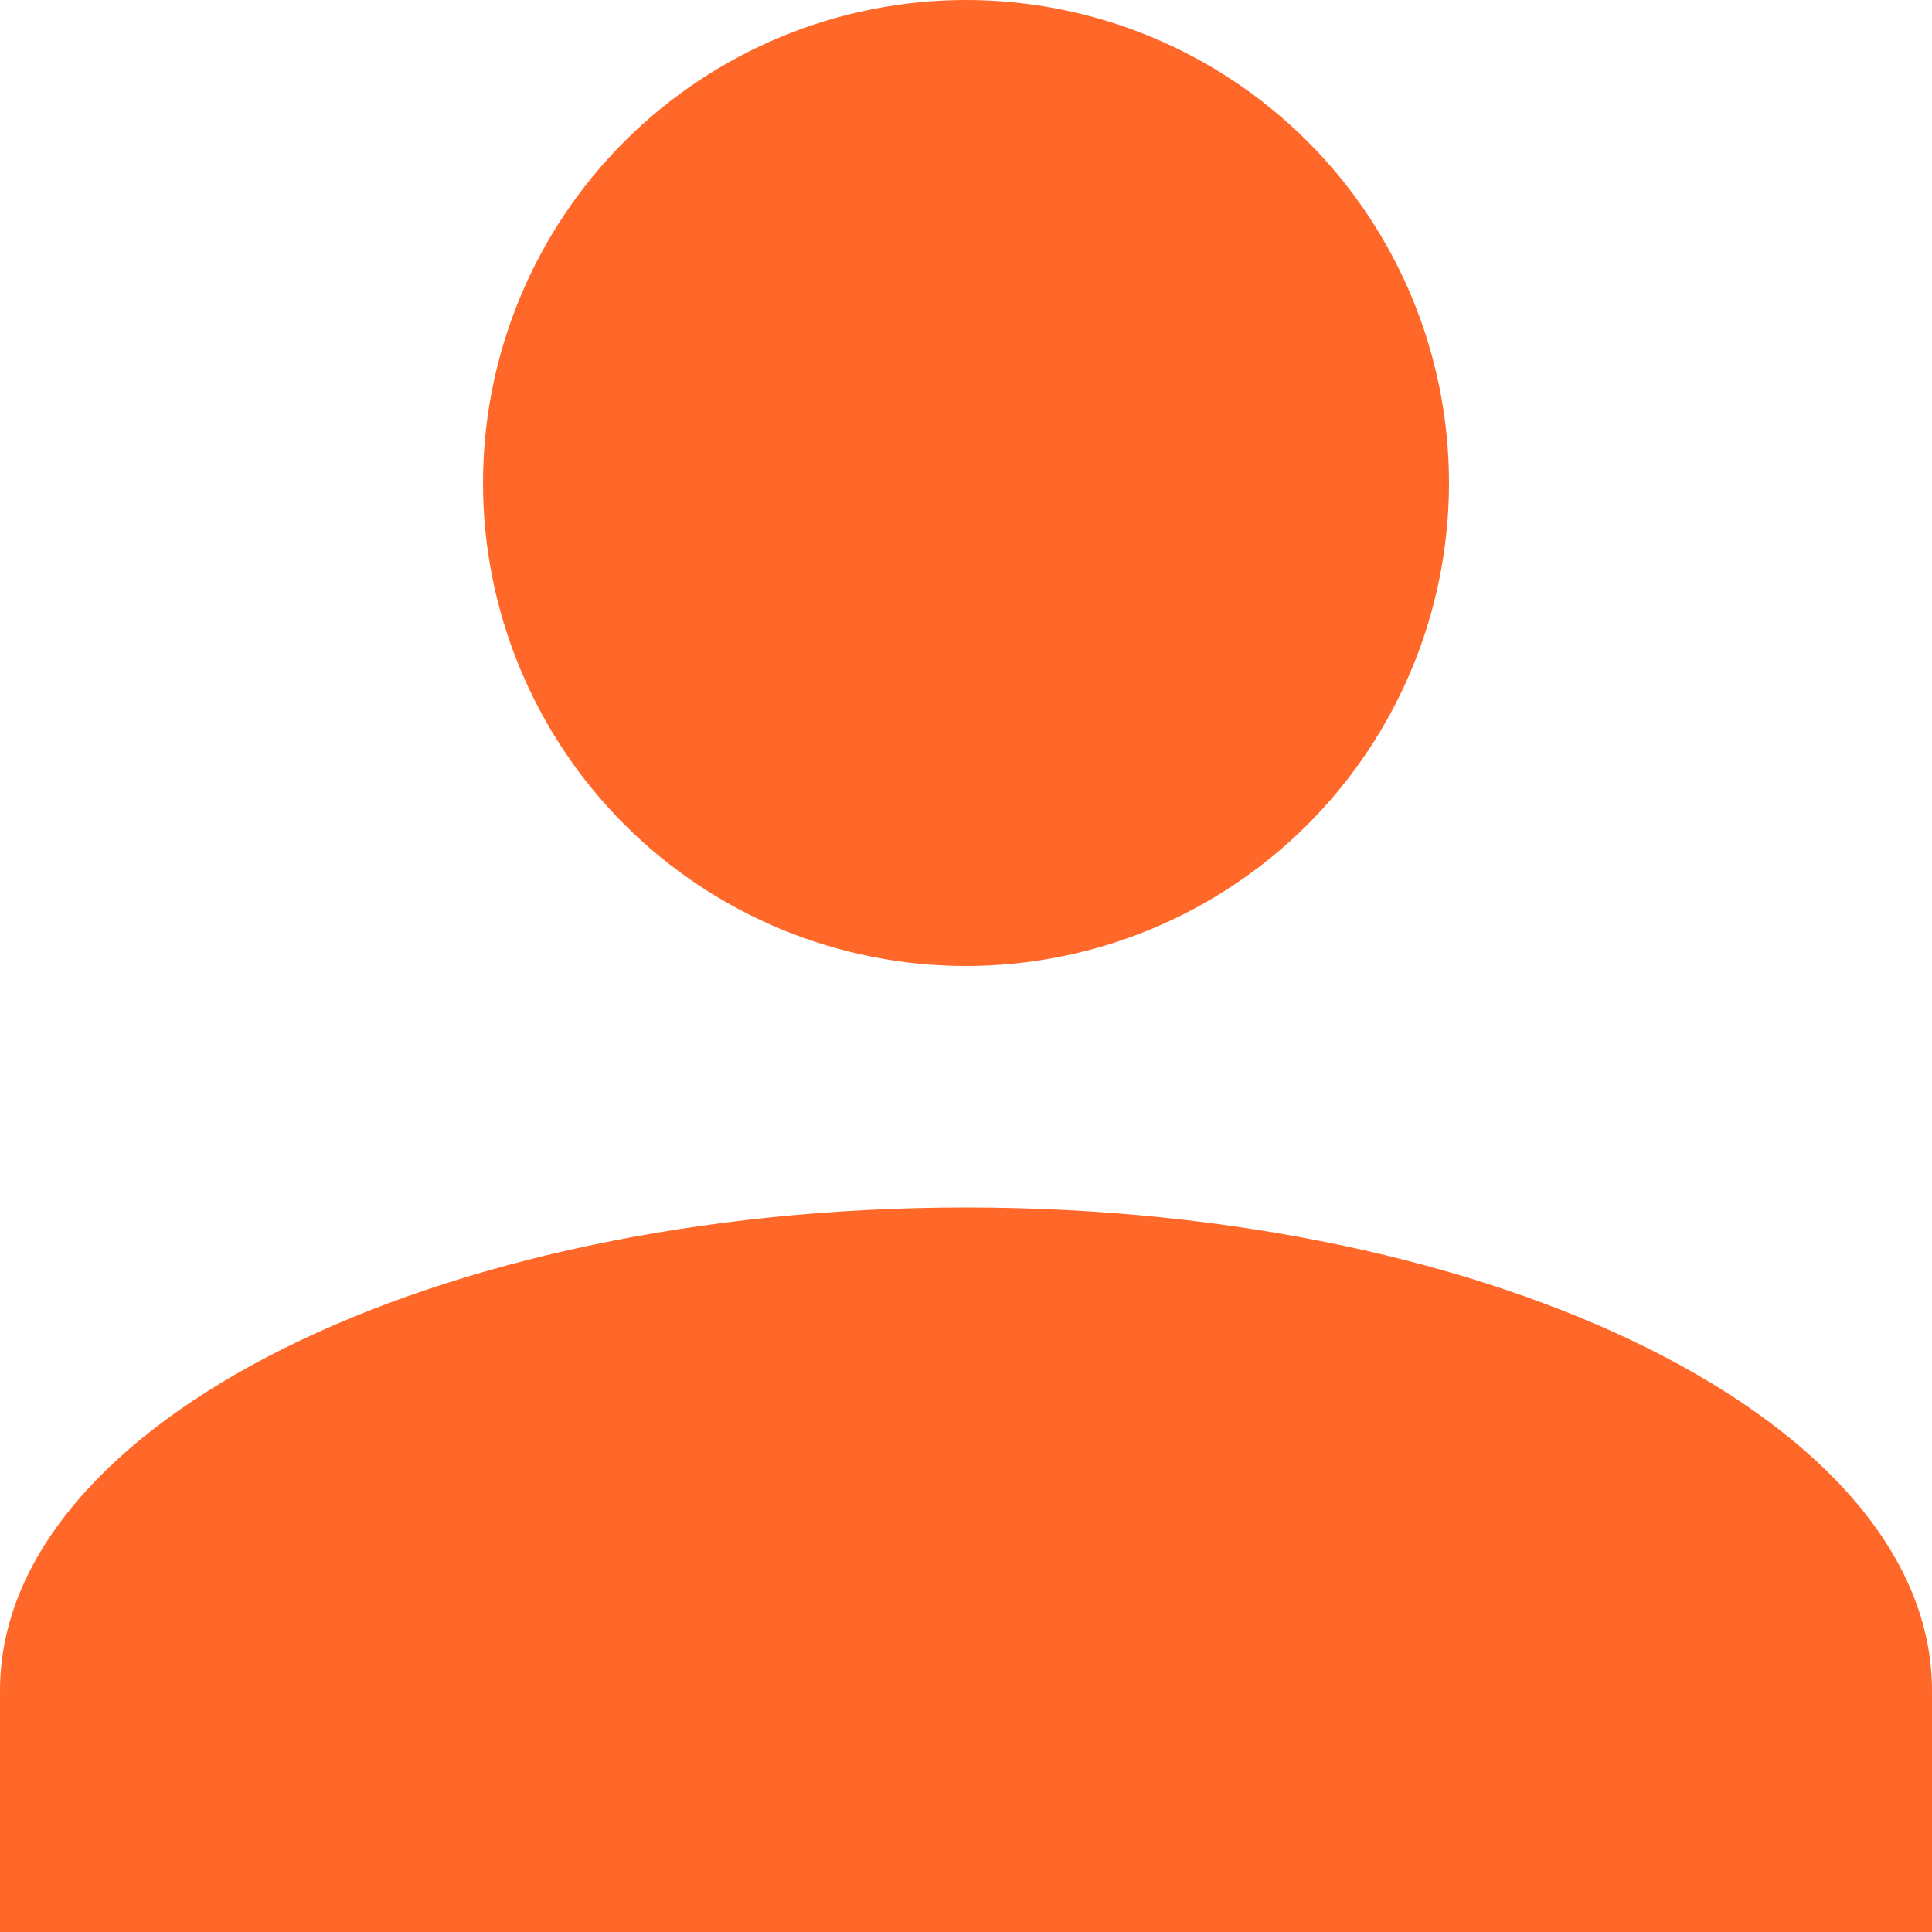 <svg width="24" height="24" viewBox="0 0 24 24" fill="none" xmlns="http://www.w3.org/2000/svg">
<path d="M12 0C13.591 0 15.117 0.632 16.243 1.757C17.368 2.883 18 4.409 18 6C18 7.591 17.368 9.117 16.243 10.243C15.117 11.368 13.591 12 12 12C10.409 12 8.883 11.368 7.757 10.243C6.632 9.117 6 7.591 6 6C6 4.409 6.632 2.883 7.757 1.757C8.883 0.632 10.409 0 12 0ZM12 15C18.63 15 24 17.685 24 21V24H0V21C0 17.685 5.37 15 12 15Z" fill="#FF6828"/>
</svg>
